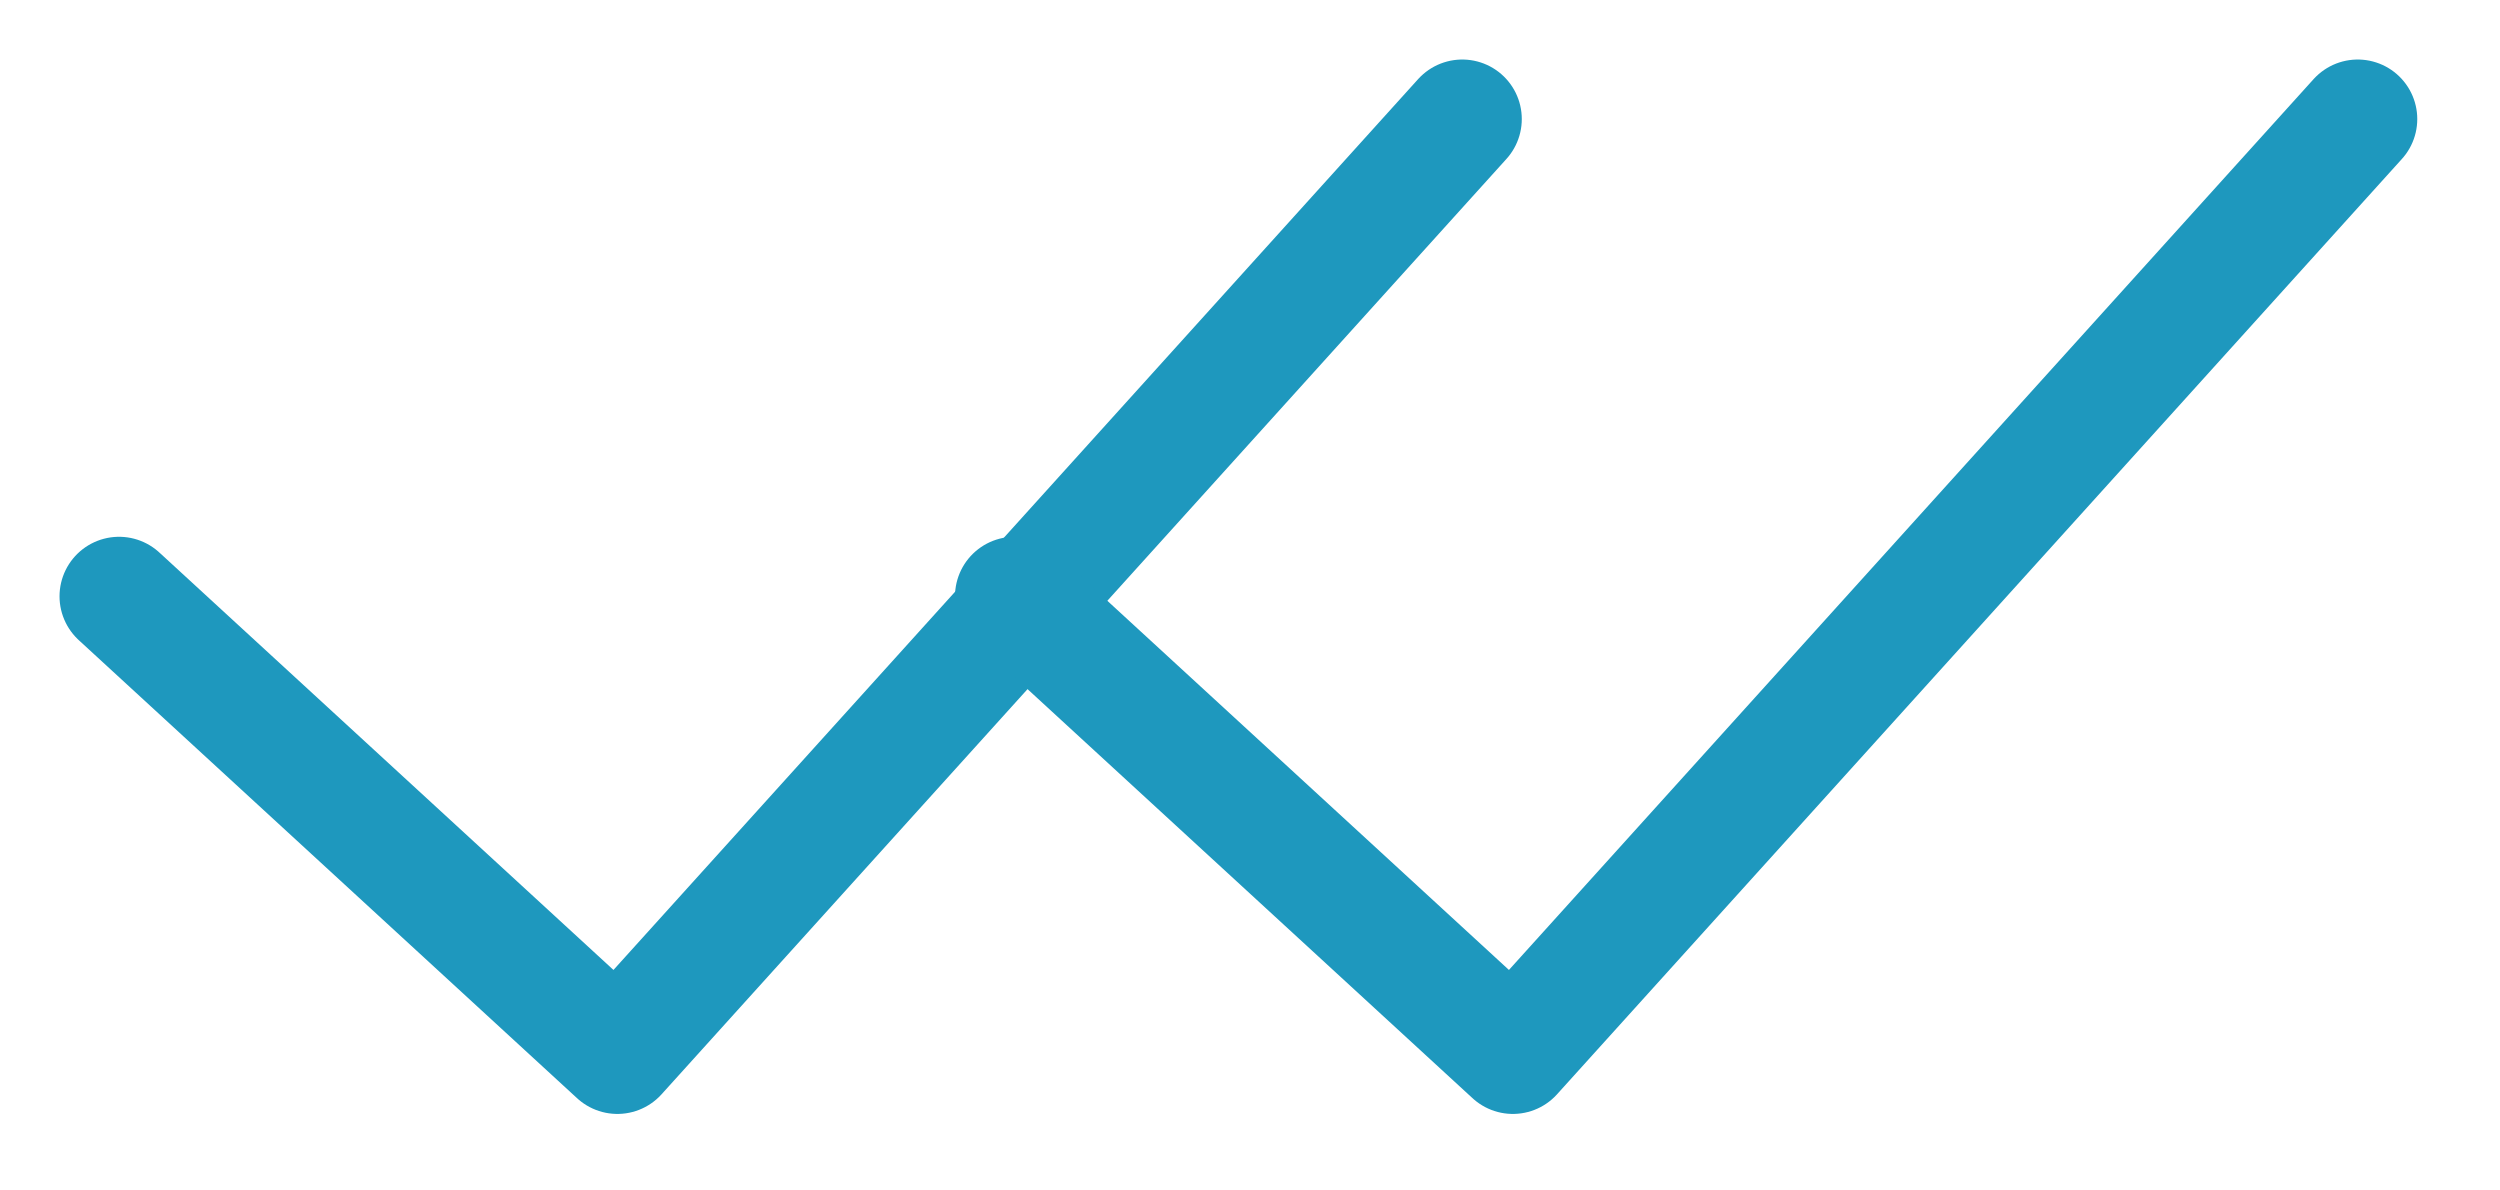<svg width="21" height="10" viewBox="0 0 21 10" fill="none" xmlns="http://www.w3.org/2000/svg">
<g id="Group 20">
<path id="Vector 9" d="M1 5.009L5.186 8.857L12.283 1" stroke="#1E98BE" stroke-linecap="round" stroke-linejoin="round"/>
<path id="Vector 10" d="M8.522 5.009L12.708 8.857L19.805 1" stroke="#1E98BE" stroke-linecap="round" stroke-linejoin="round"/>
</g>
</svg>
